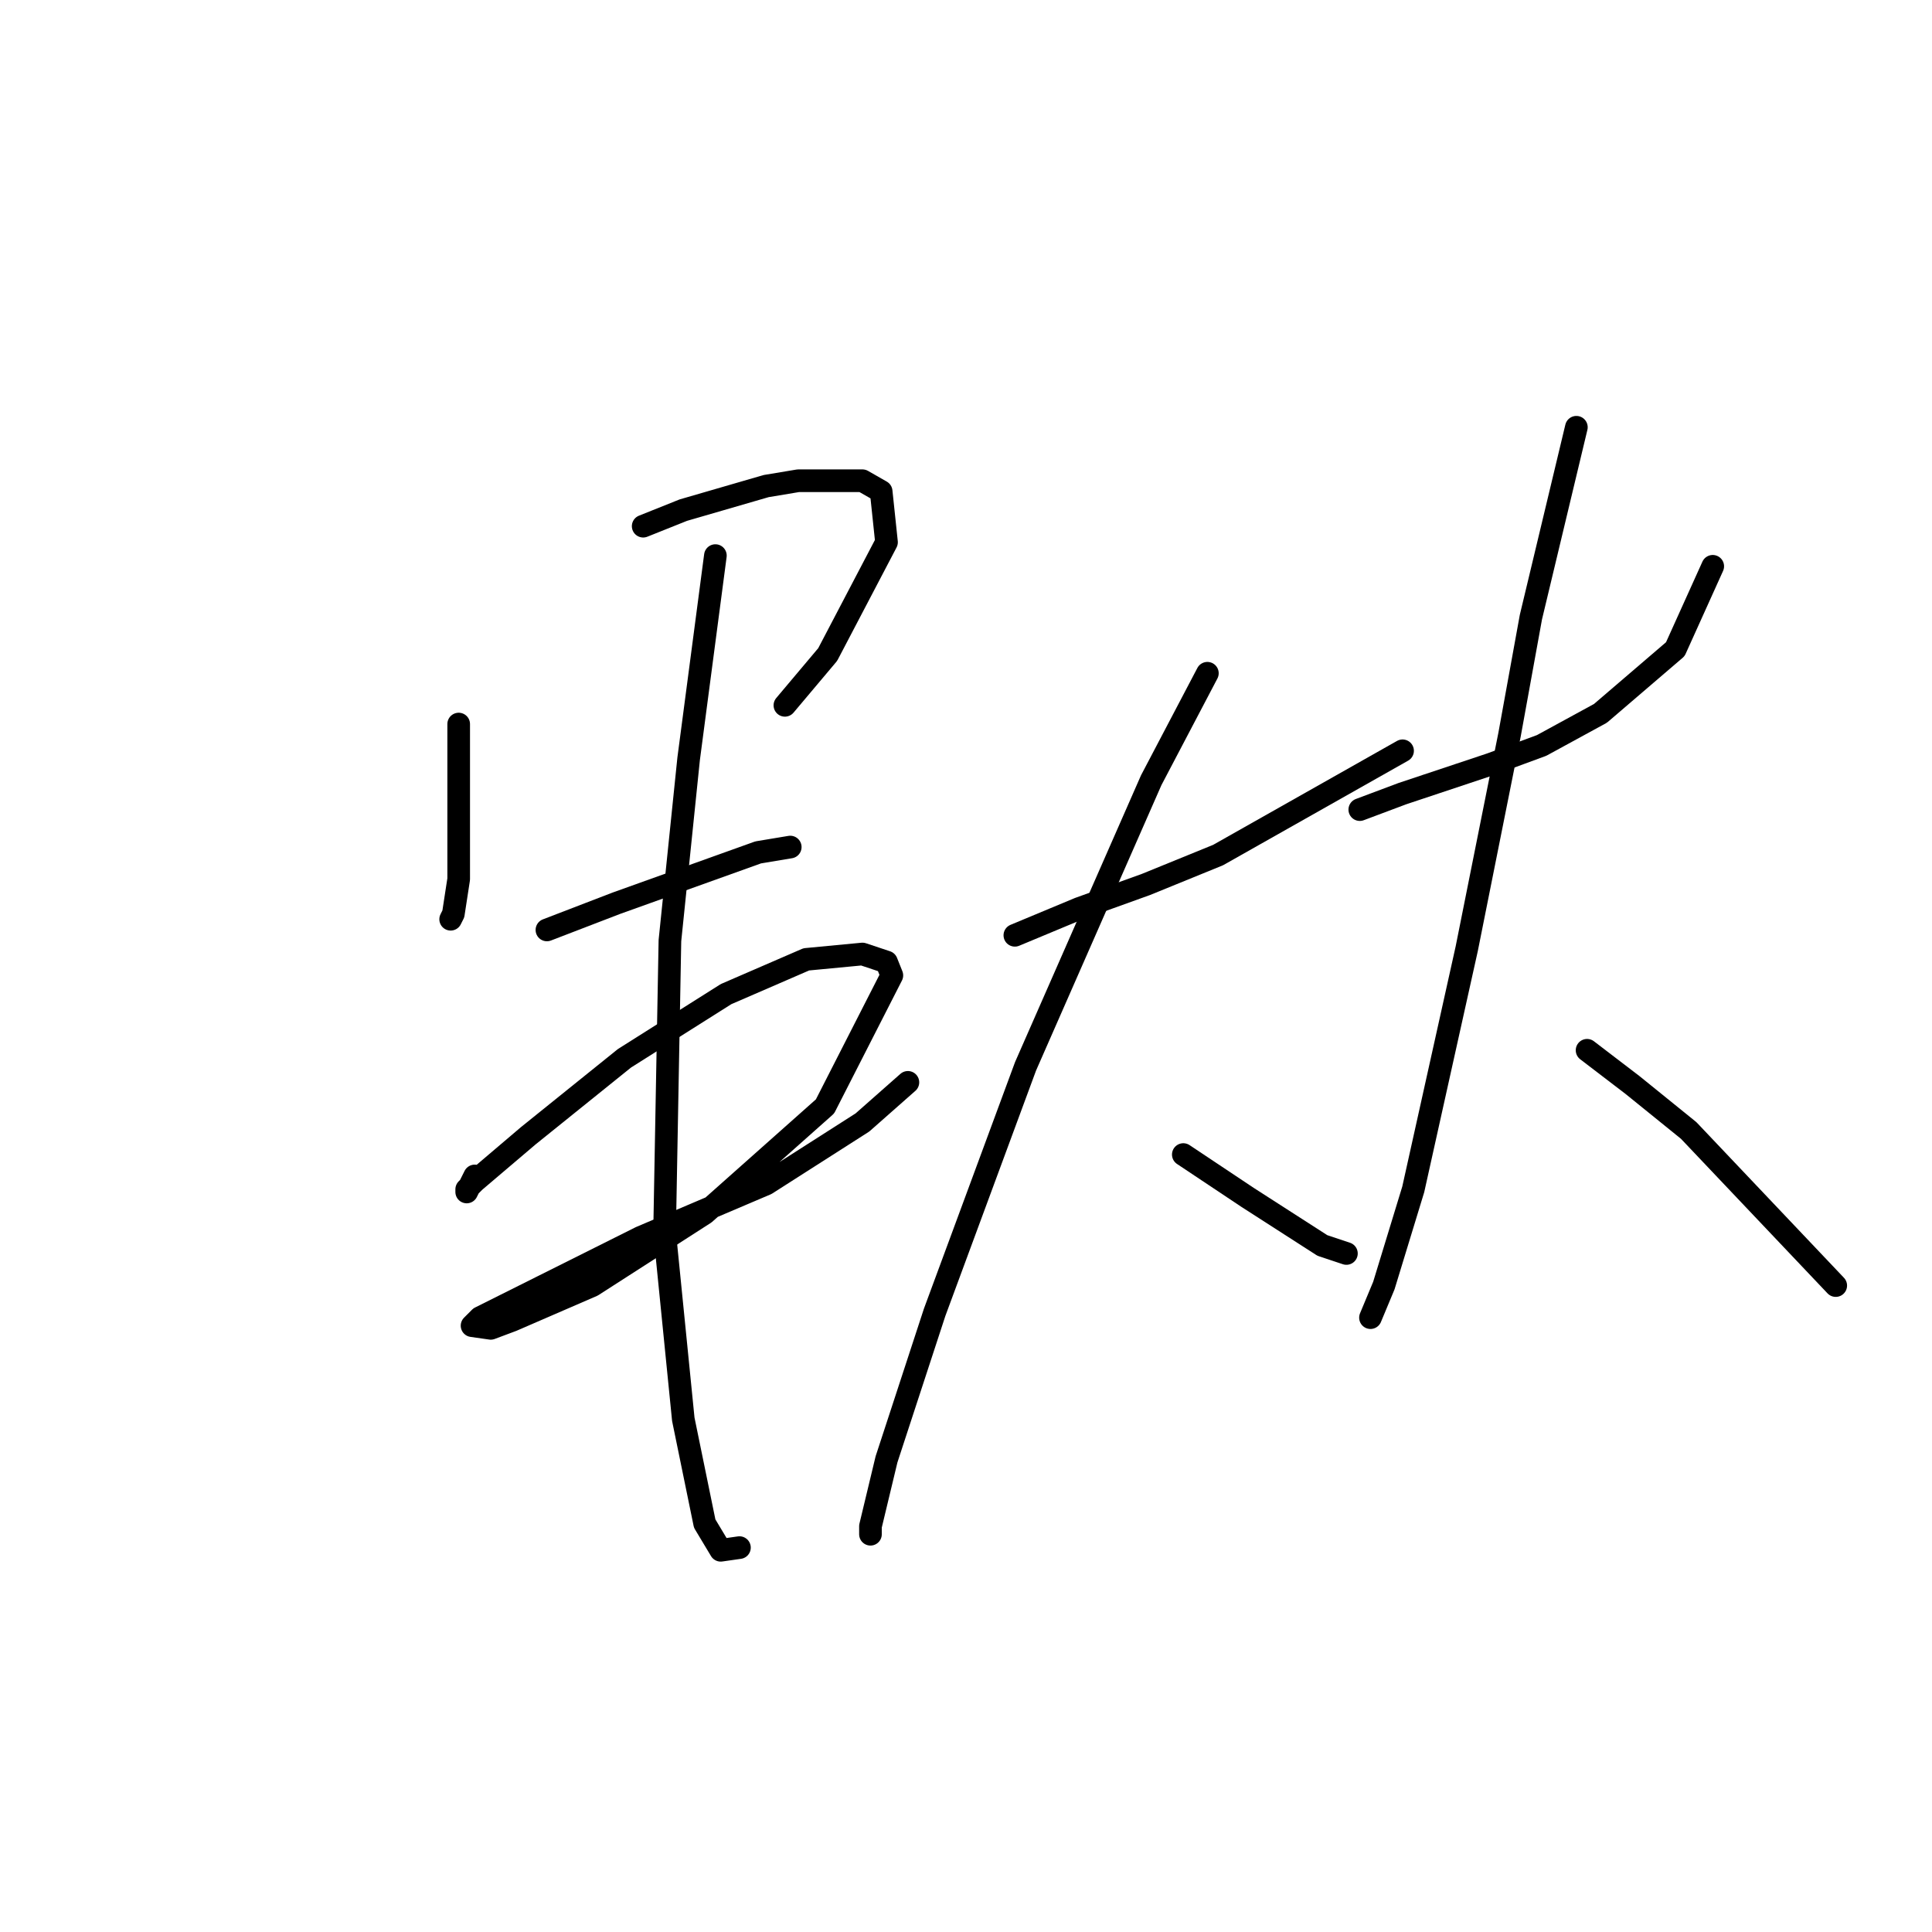 <?xml version="1.0" standalone="no"?>
    <svg width="256" height="256" xmlns="http://www.w3.org/2000/svg" version="1.1">
    <polyline stroke="black" stroke-width="3" stroke-linecap="round" fill="transparent" stroke-linejoin="round" points="60.778 95.941 60.778 101.964 60.778 107.633 60.778 116.49 60.07 121.096 59.715 121.805 59.715 121.805 " />
        <polyline stroke="black" stroke-width="3" stroke-linecap="round" fill="transparent" stroke-linejoin="round" points="85.225 69.722 90.54 67.596 101.523 64.407 105.775 63.699 114.278 63.699 116.758 65.116 117.467 71.848 109.672 86.729 104.003 93.46 104.003 93.46 " />
        <polyline stroke="black" stroke-width="3" stroke-linecap="round" fill="transparent" stroke-linejoin="round" points="72.47 123.222 81.682 119.679 100.46 112.947 104.712 112.239 104.712 112.239 " />
        <polyline stroke="black" stroke-width="3" stroke-linecap="round" fill="transparent" stroke-linejoin="round" points="62.904 155.818 61.841 157.944 61.841 157.59 62.904 156.527 69.99 150.503 82.745 140.229 96.209 131.725 106.838 127.119 114.278 126.411 117.467 127.474 118.176 129.245 109.318 146.606 93.374 160.778 78.493 170.345 67.864 174.951 65.03 176.013 62.55 175.659 63.613 174.596 84.871 163.967 101.523 156.881 114.278 148.732 120.301 143.417 120.301 143.417 " />
        <polyline stroke="black" stroke-width="3" stroke-linecap="round" fill="transparent" stroke-linejoin="round" points="94.792 73.619 91.248 100.547 88.768 124.639 88.06 163.258 90.54 188.06 93.374 201.878 95.5 205.421 97.98 205.066 97.98 205.066 " />
        <polyline stroke="black" stroke-width="3" stroke-linecap="round" fill="transparent" stroke-linejoin="round" points="134.474 123.931 142.977 120.388 151.835 117.199 161.401 113.301 185.848 99.484 185.848 99.484 " />
        <polyline stroke="black" stroke-width="3" stroke-linecap="round" fill="transparent" stroke-linejoin="round" points="159.984 89.209 152.543 103.381 135.891 141.292 123.845 173.888 117.467 193.374 115.341 202.232 115.341 203.295 115.341 203.295 " />
        <polyline stroke="black" stroke-width="3" stroke-linecap="round" fill="transparent" stroke-linejoin="round" points="156.795 152.984 161.047 155.818 165.298 158.652 175.219 165.03 178.407 166.093 178.407 166.093 " />
        <polyline stroke="black" stroke-width="3" stroke-linecap="round" fill="transparent" stroke-linejoin="round" points="180.179 107.278 185.848 105.152 197.54 101.255 204.272 98.775 212.067 94.523 221.987 86.02 226.947 75.037 226.947 75.037 " />
        <polyline stroke="black" stroke-width="3" stroke-linecap="round" fill="transparent" stroke-linejoin="round" points="208.878 56.613 202.854 81.768 200.02 97.358 194.351 125.702 187.265 157.59 183.368 170.345 181.596 174.596 181.596 174.596 " />
        <polyline stroke="black" stroke-width="3" stroke-linecap="round" fill="transparent" stroke-linejoin="round" points="210.295 139.166 216.318 143.772 223.759 149.795 243.245 170.345 243.245 170.345 " />
        </svg>